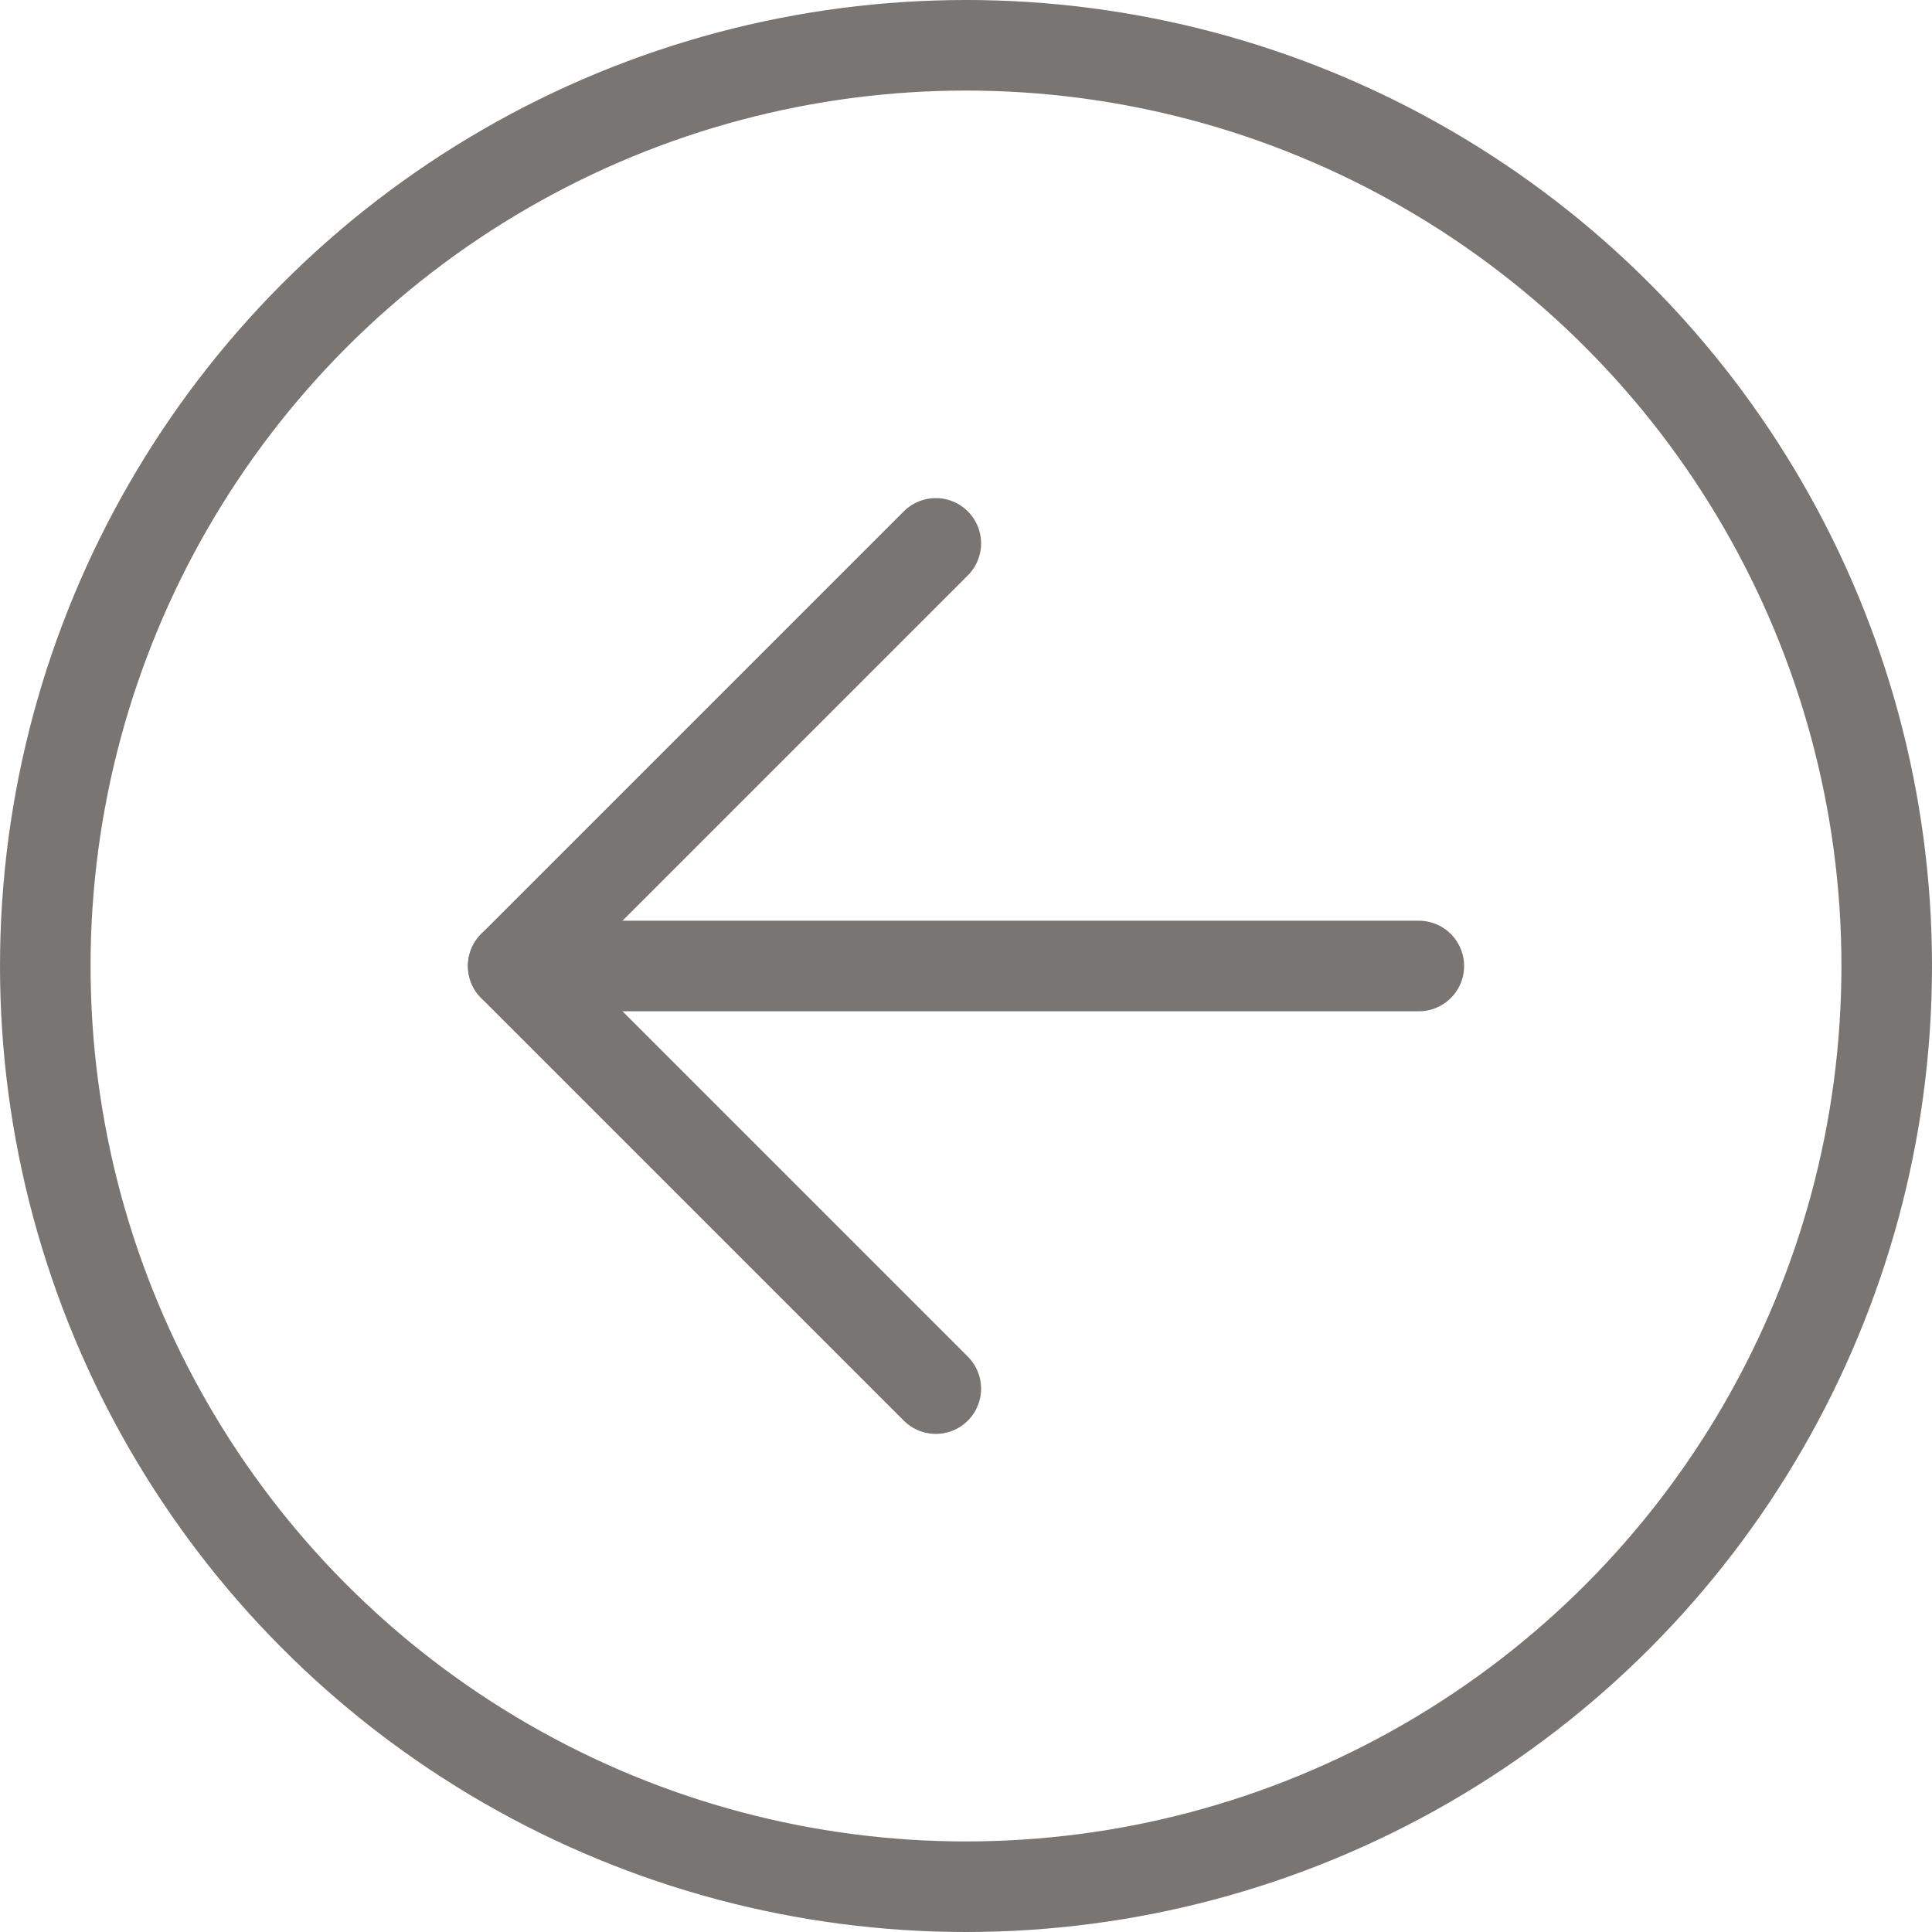 <svg width="32" height="32" viewBox="0 0 32 32" fill="none" xmlns="http://www.w3.org/2000/svg">
<circle cx="16" cy="16" r="15.25" transform="rotate(180 16 16)" stroke="#797572" stroke-width="1.5"/>
<path d="M23.5 16L8.5 16" stroke="#797572" stroke-width="1.5" stroke-linecap="round" stroke-linejoin="round"/>
<path d="M15.5 9L8.5 16L15.5 23" stroke="#797572" stroke-width="1.5" stroke-linecap="round" stroke-linejoin="round"/>
</svg>
